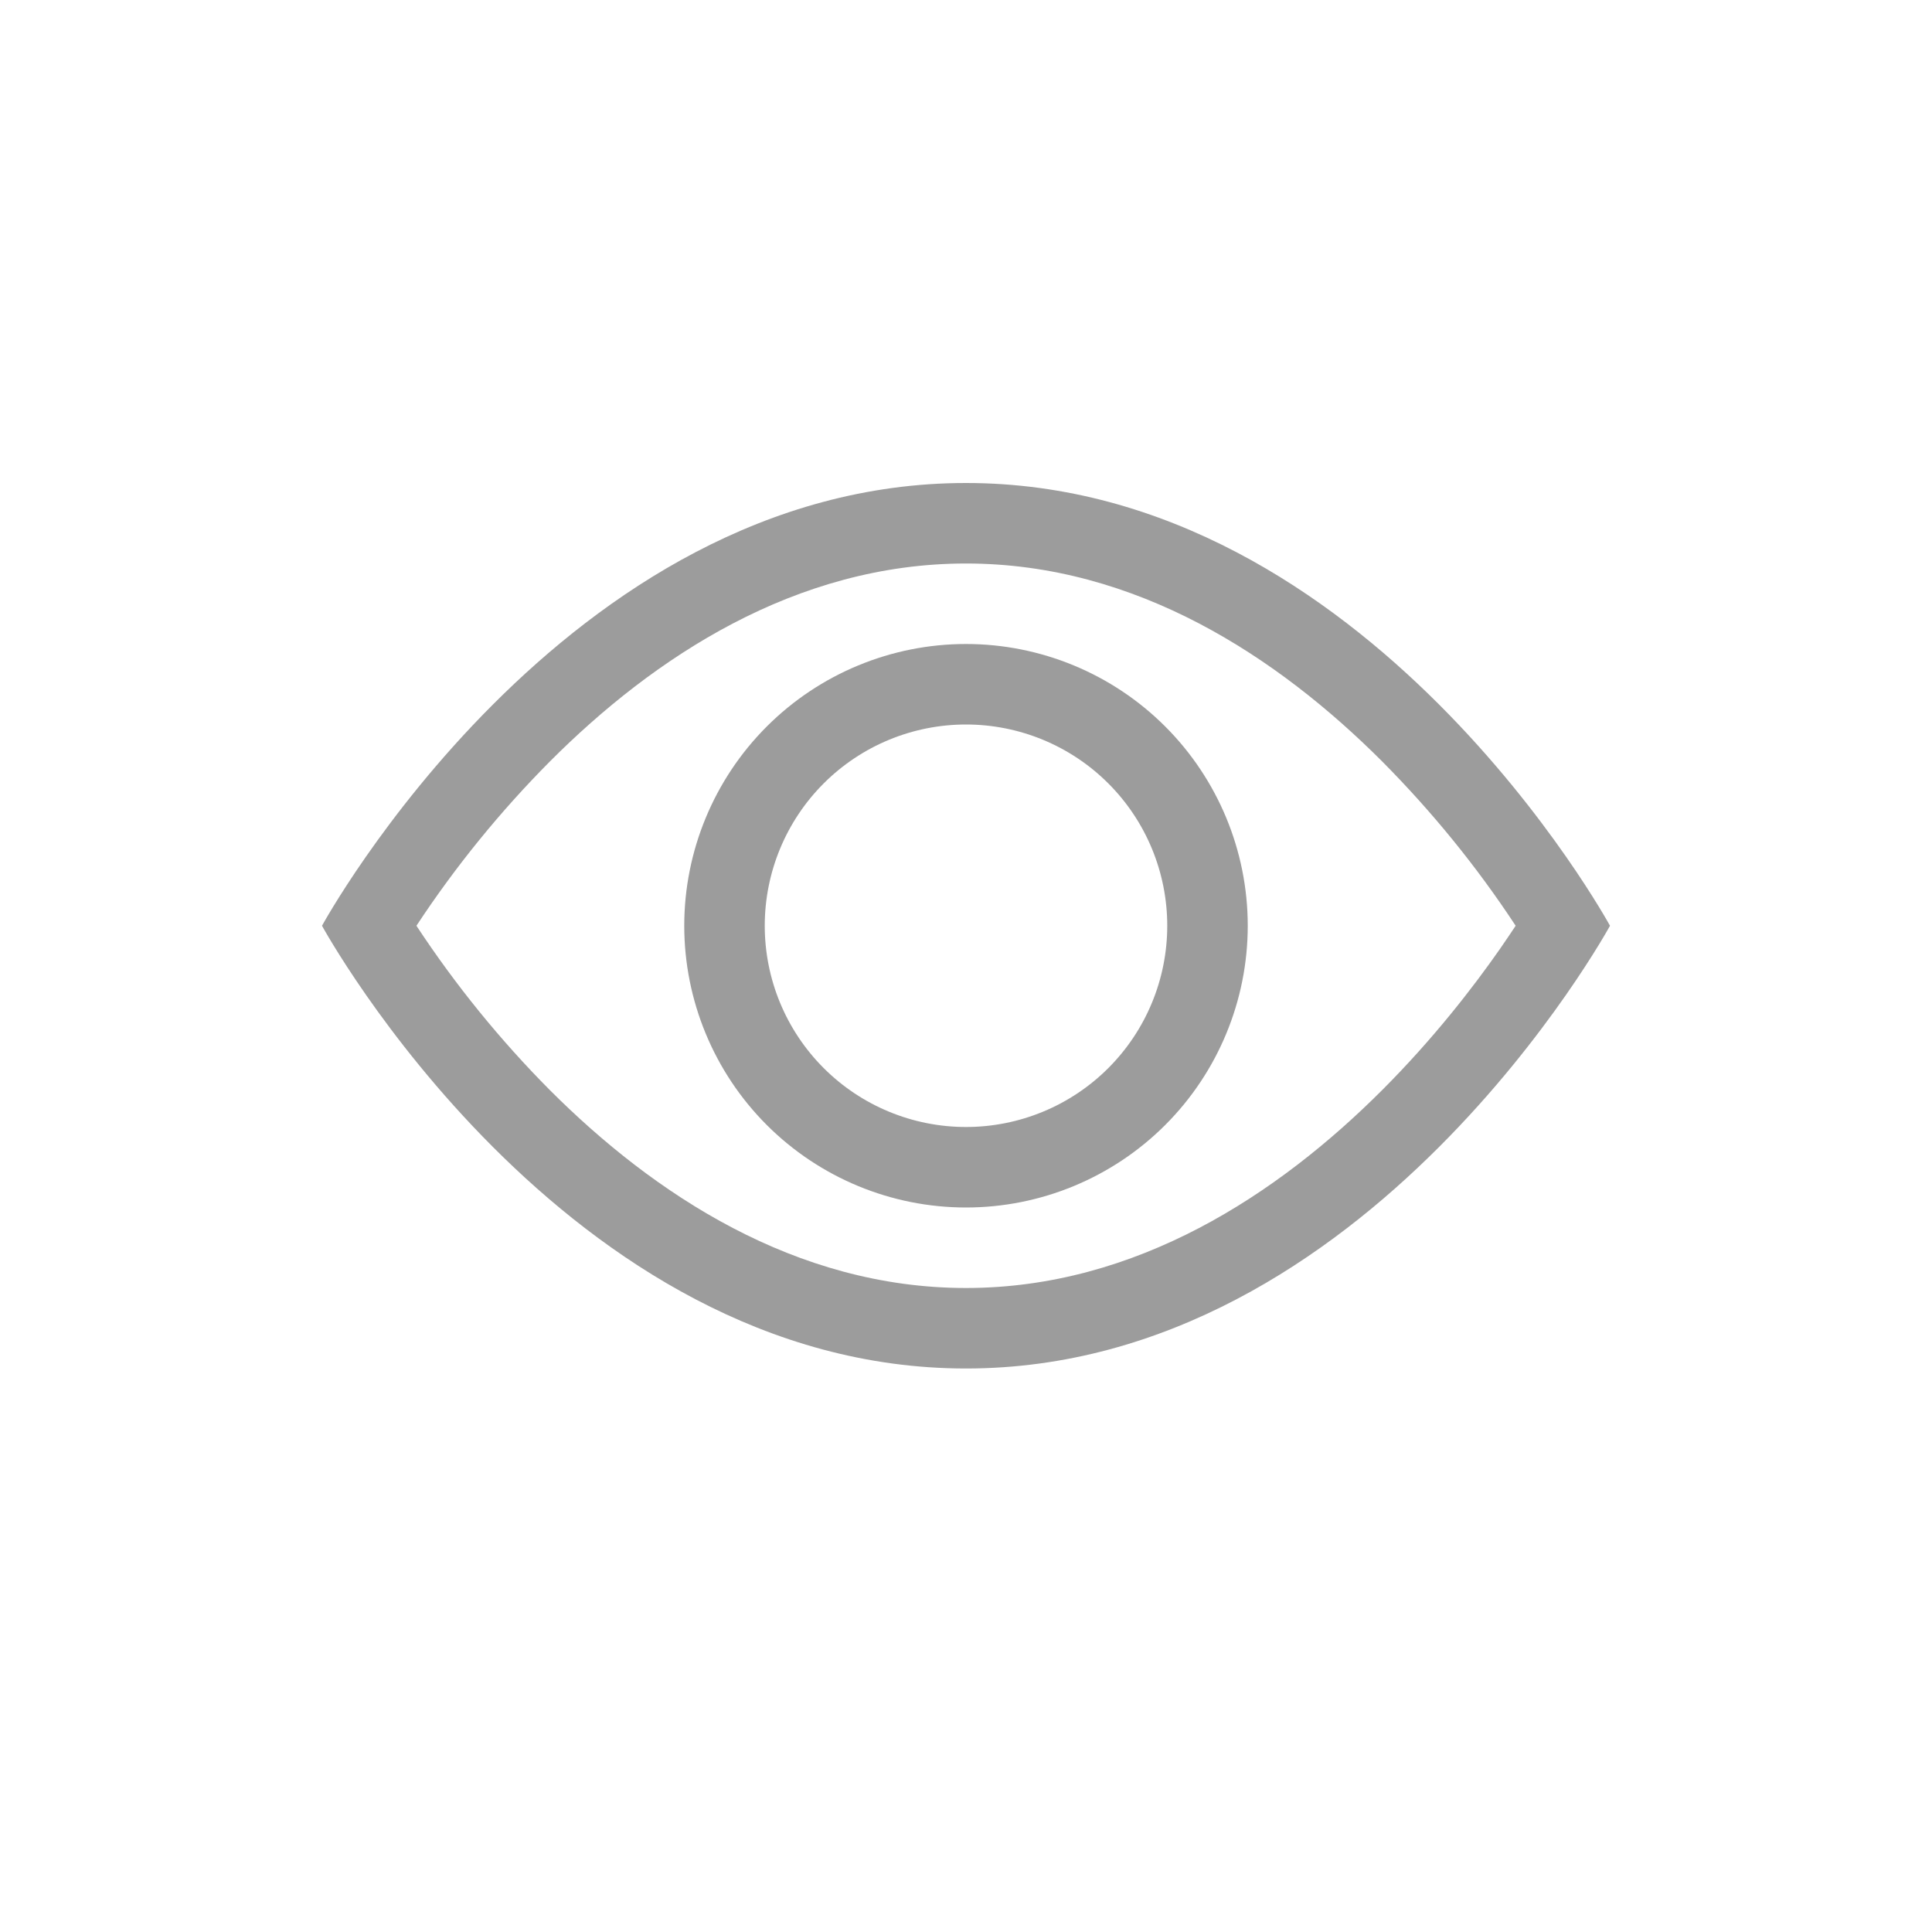 <svg width="24" height="24" viewBox="0 0 24 24" fill="none" xmlns="http://www.w3.org/2000/svg">
<path d="M20 11.5C20 11.5 17 6 12 6C7 6 4 11.5 4 11.5C4 11.5 7 17 12 17C17 17 20 11.5 20 11.5ZM5.173 11.5C5.657 10.765 6.213 10.081 6.833 9.457C8.12 8.168 9.88 7 12 7C14.12 7 15.879 8.168 17.168 9.457C17.788 10.081 18.345 10.765 18.828 11.5C18.77 11.587 18.706 11.683 18.633 11.788C18.298 12.268 17.803 12.908 17.168 13.543C15.879 14.832 14.119 16 12 16C9.88 16 8.121 14.832 6.832 13.543C6.212 12.919 5.657 12.235 5.173 11.5Z" fill="#9C9C9C"/>
<path d="M12 9C11.337 9 10.701 9.263 10.232 9.732C9.763 10.201 9.5 10.837 9.5 11.5C9.5 12.163 9.763 12.799 10.232 13.268C10.701 13.737 11.337 14 12 14C12.663 14 13.299 13.737 13.768 13.268C14.237 12.799 14.5 12.163 14.5 11.5C14.5 10.837 14.237 10.201 13.768 9.732C13.299 9.263 12.663 9 12 9ZM8.5 11.5C8.5 10.572 8.869 9.681 9.525 9.025C10.181 8.369 11.072 8 12 8C12.928 8 13.819 8.369 14.475 9.025C15.131 9.681 15.5 10.572 15.5 11.5C15.5 12.428 15.131 13.319 14.475 13.975C13.819 14.631 12.928 15 12 15C11.072 15 10.181 14.631 9.525 13.975C8.869 13.319 8.5 12.428 8.5 11.5Z" fill="#9C9C9C"/>
</svg>
